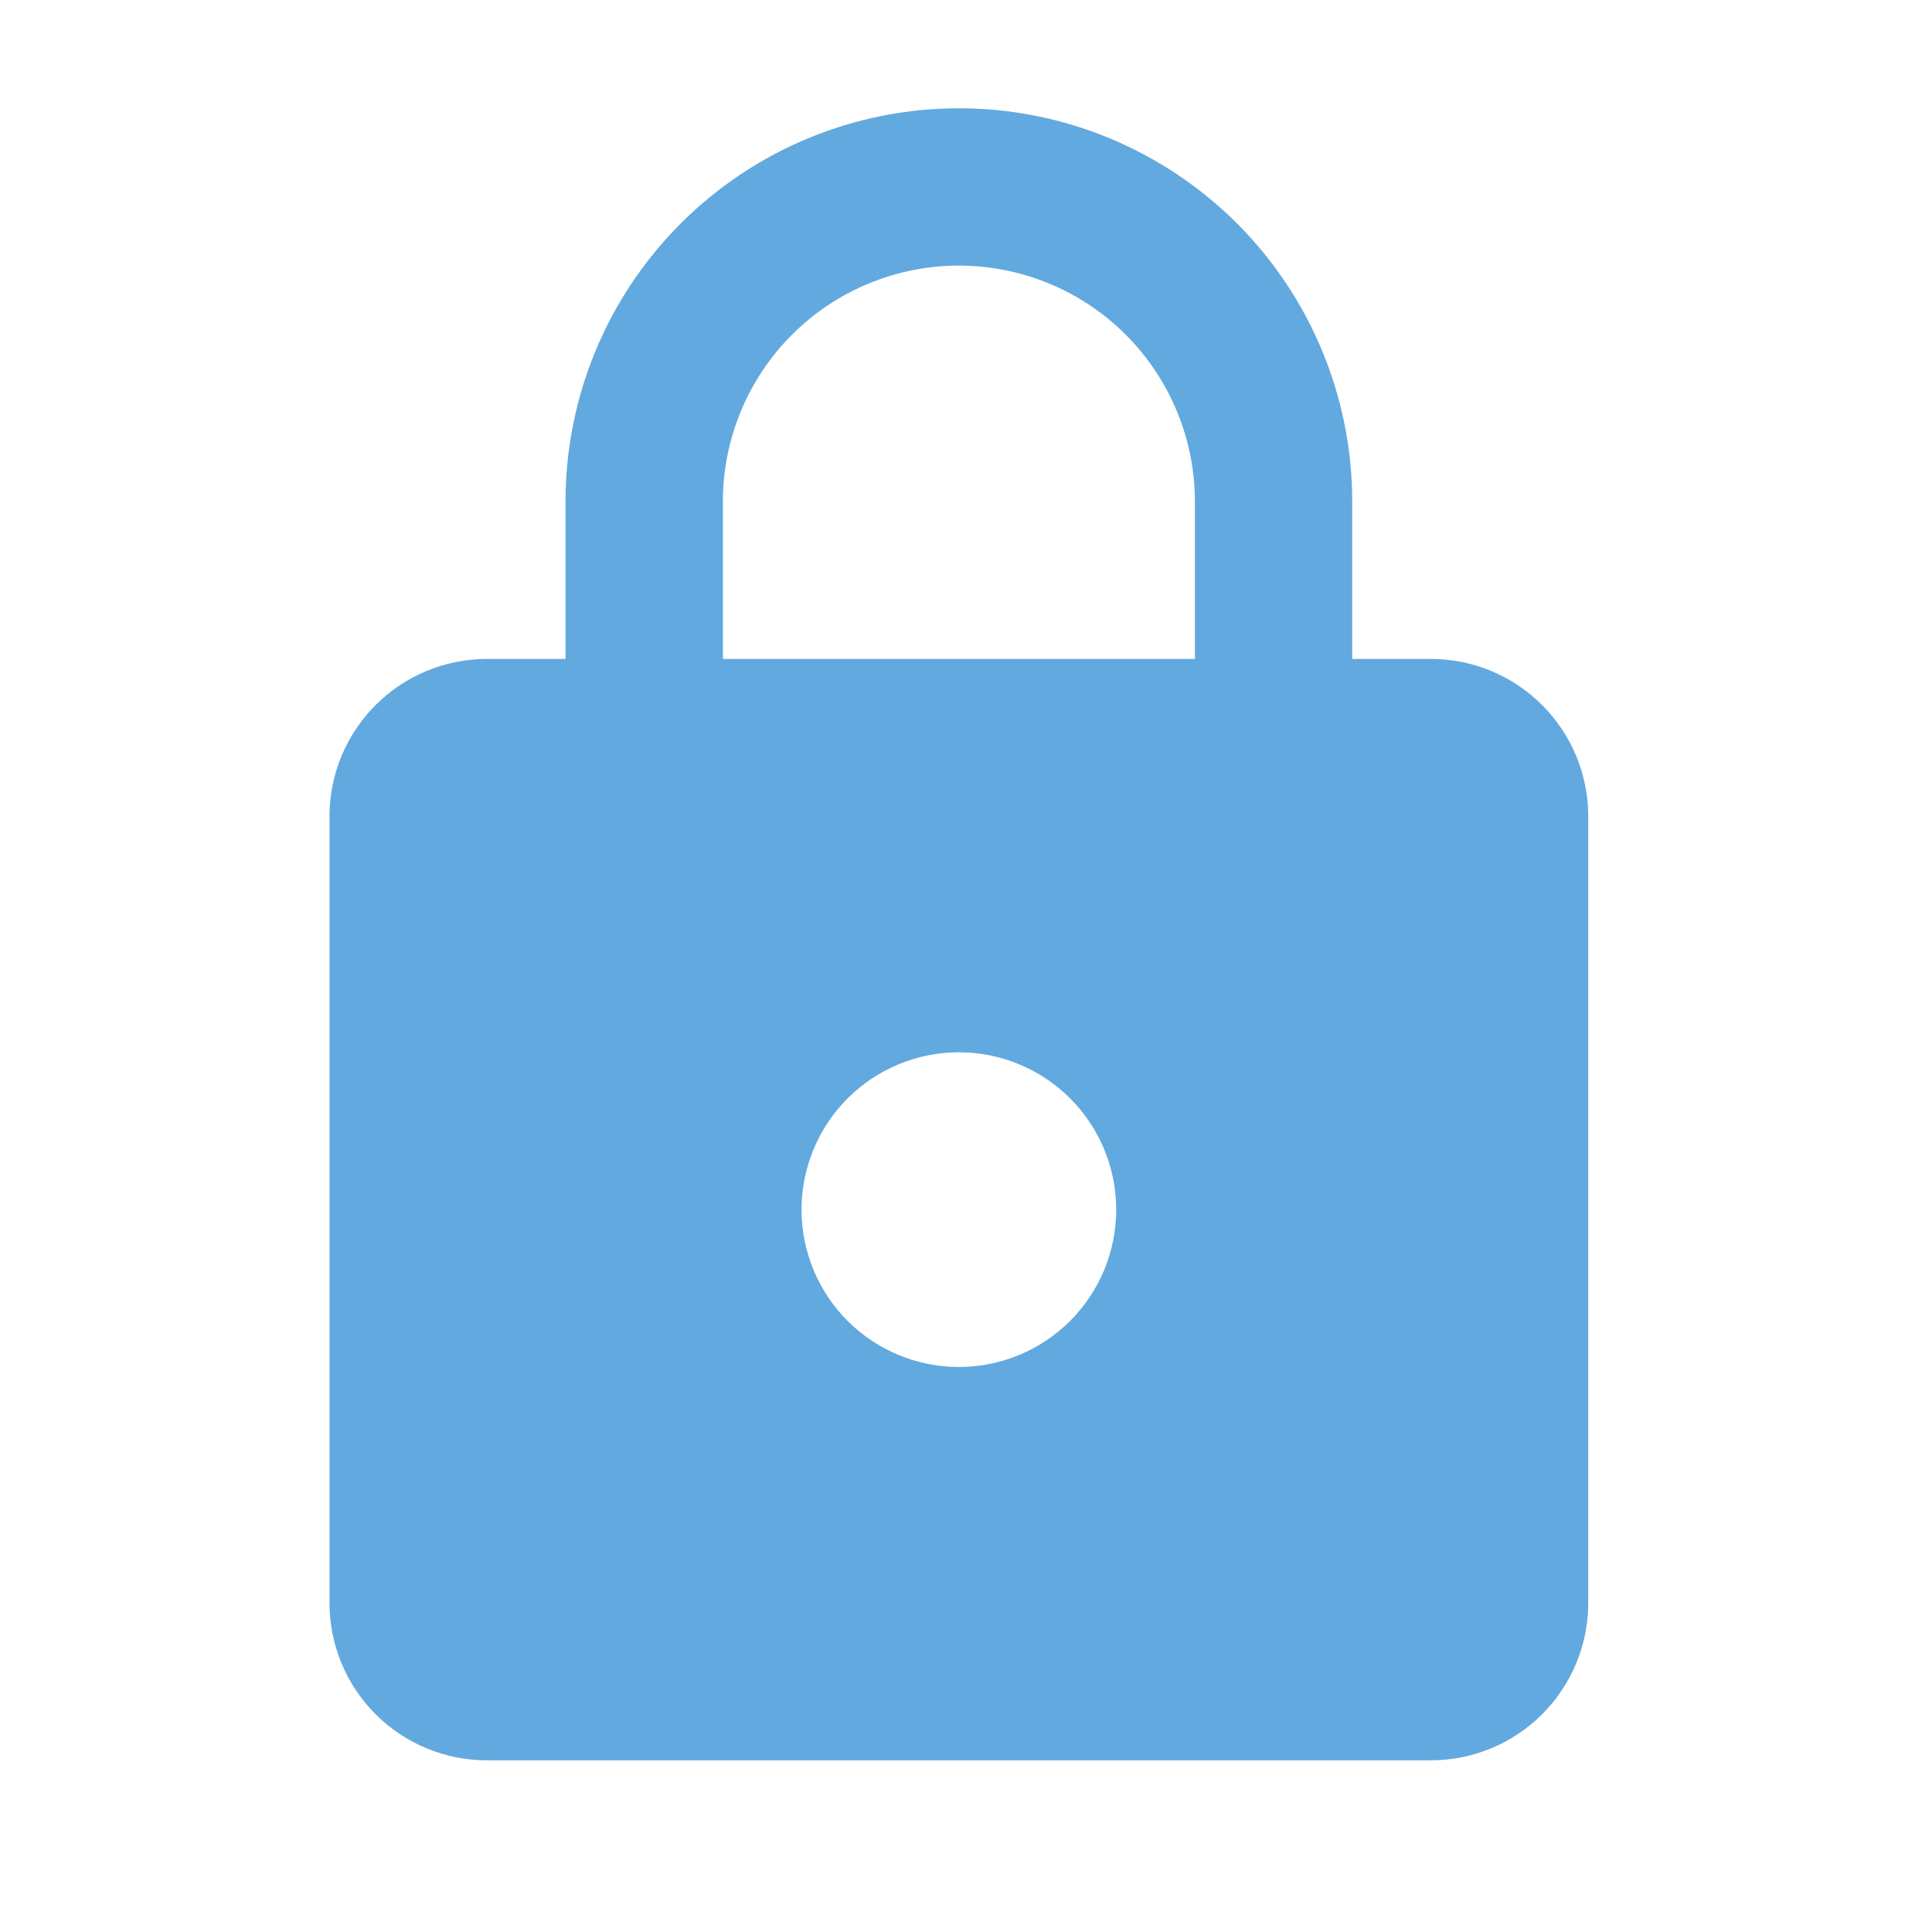 <svg width="44" height="44" viewBox="0 0 44 44" fill="none" xmlns="http://www.w3.org/2000/svg">
<path d="M21.838 31.132C22.788 31.132 23.699 30.755 24.371 30.083C25.043 29.411 25.421 28.499 25.421 27.549C25.421 26.599 25.043 25.687 24.371 25.015C23.699 24.343 22.788 23.965 21.838 23.965C20.887 23.965 19.976 24.343 19.304 25.015C18.632 25.687 18.254 26.599 18.254 27.549C18.254 28.499 18.632 29.411 19.304 30.083C19.976 30.755 20.887 31.132 21.838 31.132ZM32.588 15.007C33.538 15.007 34.449 15.385 35.121 16.057C35.793 16.729 36.171 17.64 36.171 18.59V36.507C36.171 37.458 35.793 38.369 35.121 39.041C34.449 39.713 33.538 40.09 32.588 40.09H11.088C10.137 40.09 9.226 39.713 8.554 39.041C7.882 38.369 7.504 37.458 7.504 36.507V18.59C7.504 17.64 7.882 16.729 8.554 16.057C9.226 15.385 10.137 15.007 11.088 15.007H12.879V11.424C12.879 9.048 13.823 6.769 15.503 5.089C17.183 3.409 19.462 2.466 21.838 2.466C23.014 2.466 24.179 2.697 25.266 3.147C26.353 3.598 27.34 4.257 28.172 5.089C29.004 5.921 29.664 6.909 30.114 7.996C30.564 9.083 30.796 10.247 30.796 11.424V15.007H32.588ZM21.838 6.049C20.412 6.049 19.045 6.615 18.037 7.623C17.029 8.631 16.463 9.998 16.463 11.424V15.007H27.213V11.424C27.213 9.998 26.646 8.631 25.638 7.623C24.63 6.615 23.263 6.049 21.838 6.049Z" fill="#62A9DF"/>
</svg>
